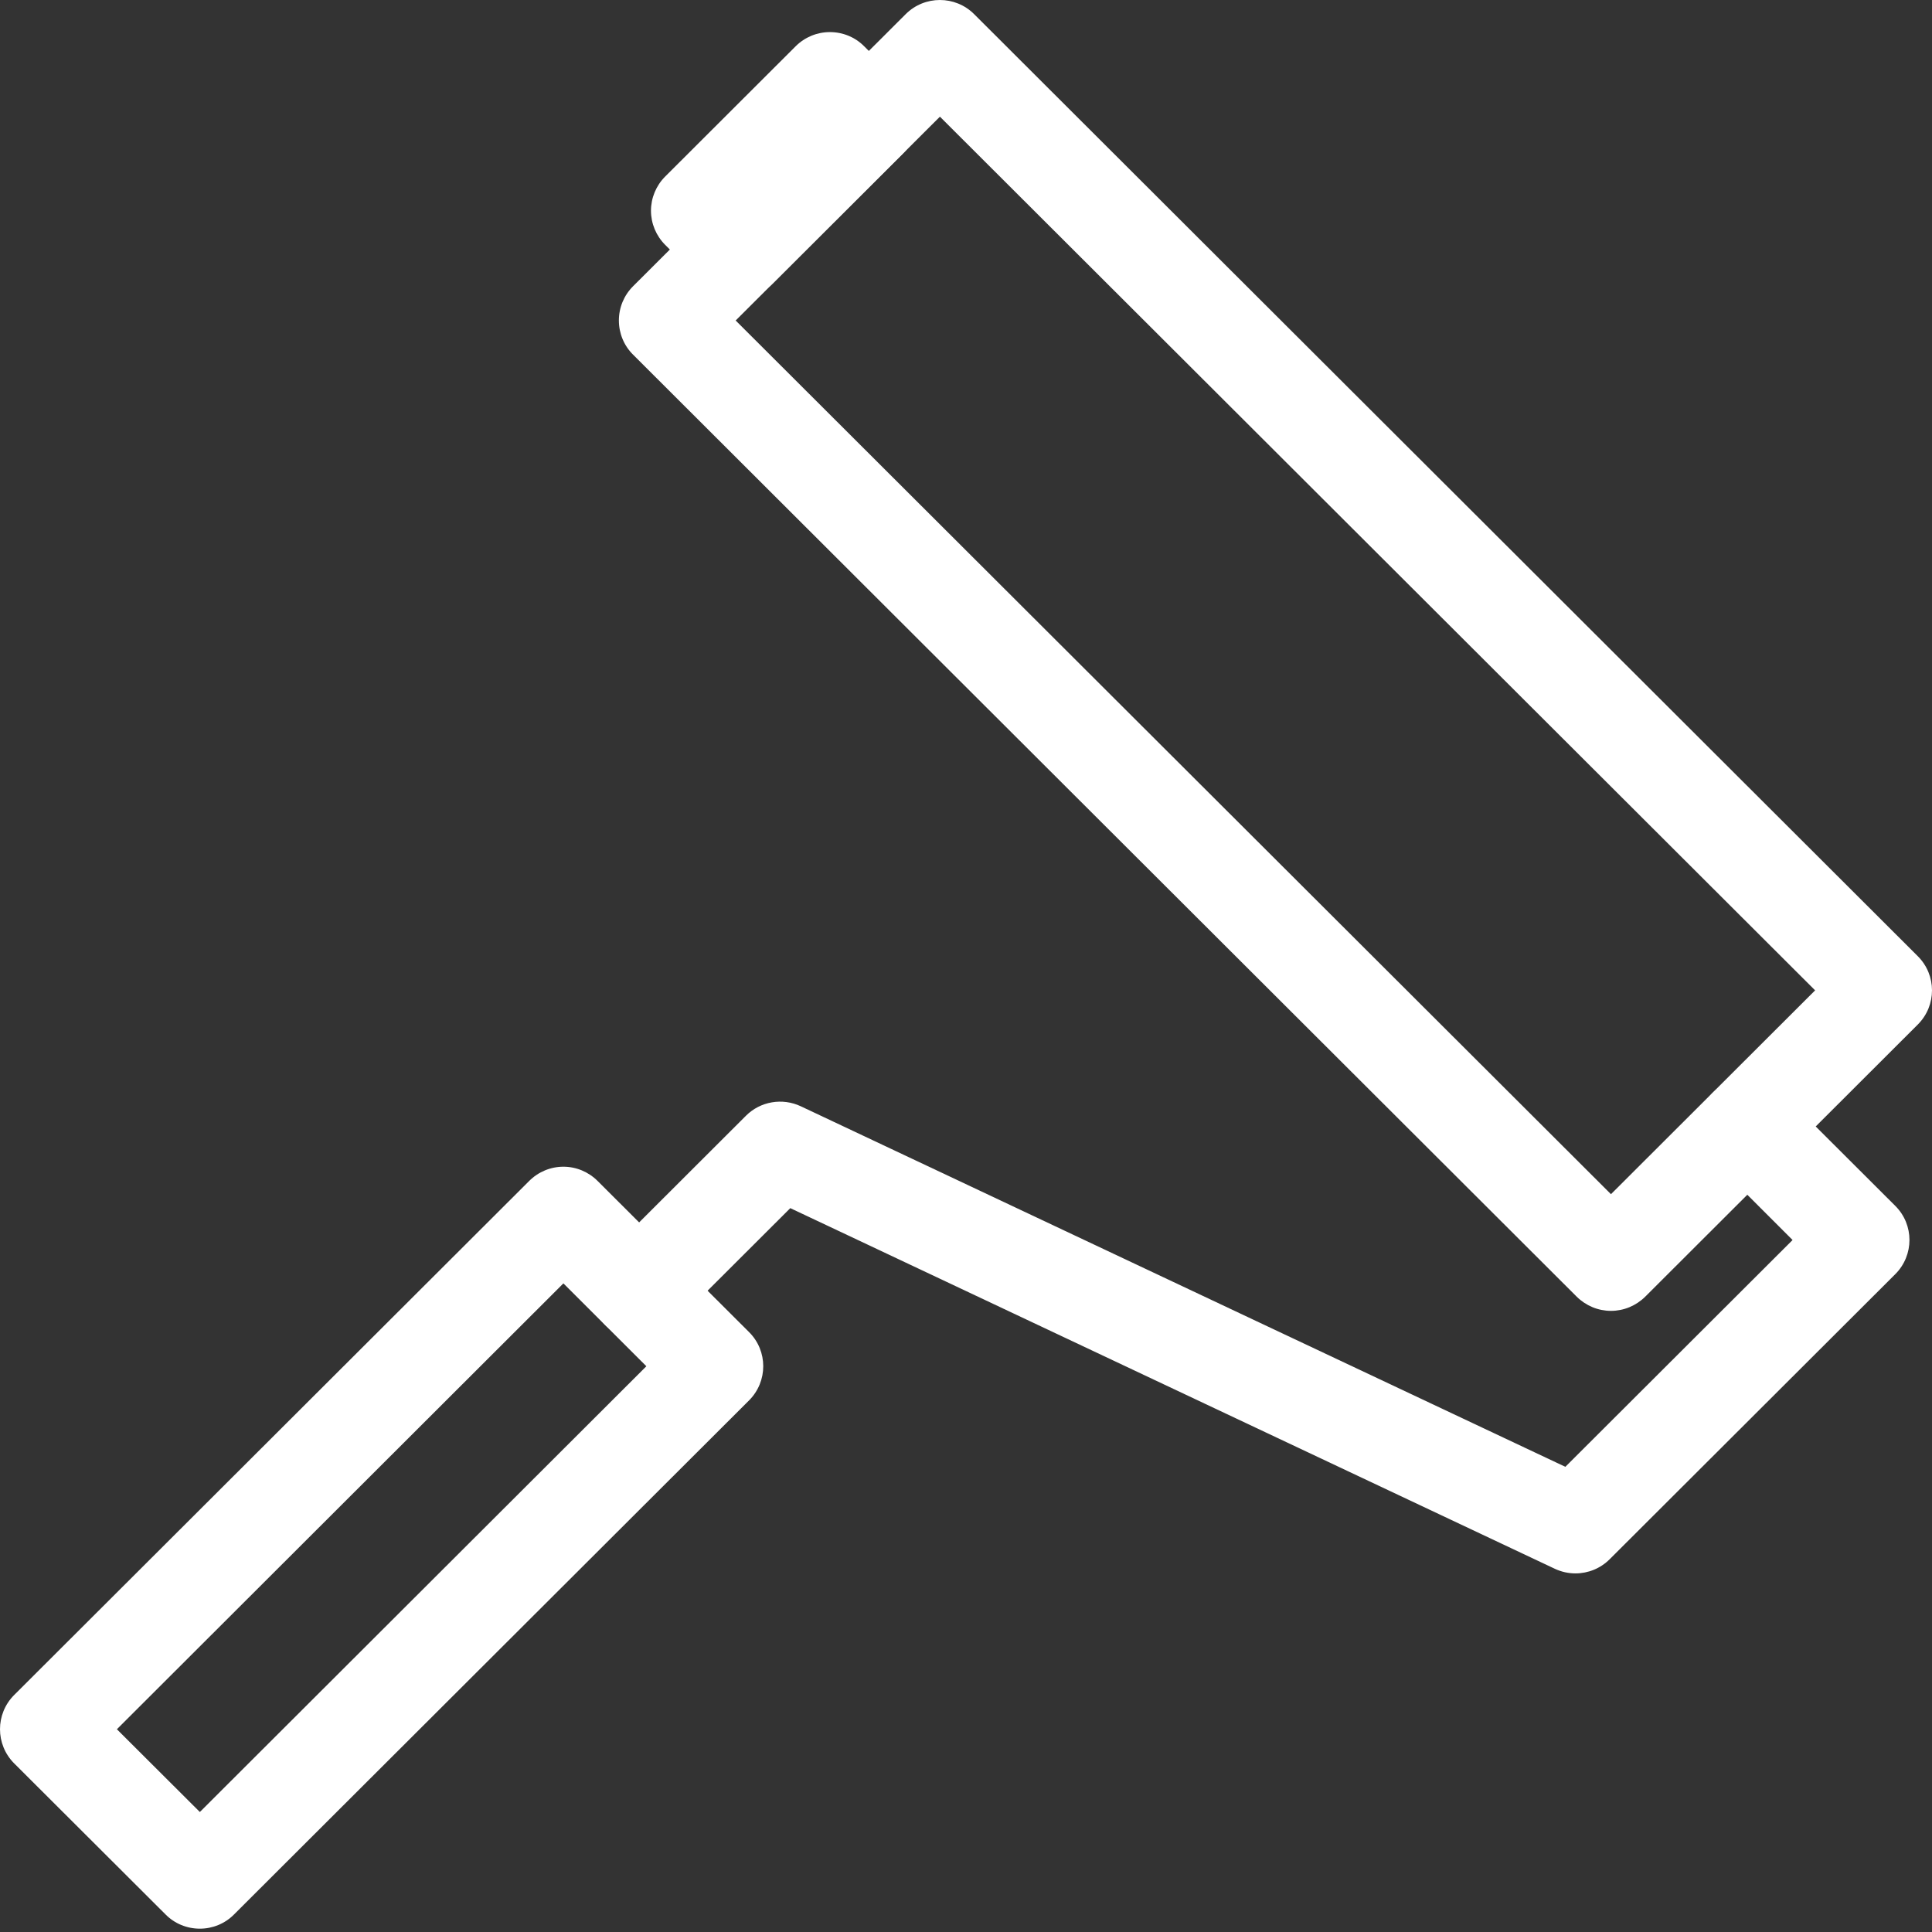 <svg width="18" height="18" viewBox="0 0 18 18" fill="none" xmlns="http://www.w3.org/2000/svg">
<rect x="0" y="0" width="18" height="18" fill="#333333" stroke="none"/>
<path d="M6.854 2.986L15.009 11.126L16.911 9.227L8.757 1.087L6.854 2.986ZM15.009 12.213C14.889 12.213 14.775 12.165 14.69 12.081L5.898 3.304C5.813 3.22 5.766 3.105 5.766 2.986C5.766 2.866 5.813 2.752 5.898 2.667L8.438 0.132C8.614 -0.044 8.9 -0.044 9.076 0.132L17.868 8.909C18.044 9.085 18.044 9.369 17.868 9.545L15.328 12.081C15.243 12.165 15.129 12.213 15.009 12.213Z" fill="white"/>
<path d="M14.678 14.659C14.613 14.659 14.548 14.645 14.486 14.616L7.363 11.256L6.274 12.343C6.097 12.519 5.812 12.519 5.636 12.343C5.46 12.167 5.46 11.883 5.636 11.707L6.95 10.395C7.084 10.261 7.289 10.226 7.461 10.307L14.584 13.666L16.701 11.553L15.961 10.813C15.785 10.638 15.785 10.353 15.961 10.177C16.137 10.001 16.422 10.001 16.598 10.177L17.658 11.235C17.834 11.41 17.834 11.695 17.658 11.871L14.997 14.527C14.911 14.613 14.796 14.659 14.678 14.659Z" fill="white"/>
<path d="M1.089 16.111L1.862 16.882L6.022 12.729L5.249 11.957L1.089 16.111ZM1.862 17.969C1.742 17.969 1.627 17.922 1.543 17.837L0.132 16.429C-0.044 16.253 -0.044 15.968 0.132 15.792L4.93 11.003C5.015 10.918 5.129 10.87 5.249 10.87C5.369 10.87 5.483 10.918 5.568 11.003L6.979 12.411C7.155 12.586 7.155 12.871 6.979 13.047L2.18 17.837C2.096 17.922 1.981 17.969 1.862 17.969Z" fill="white"/>
<path d="M6.879 2.775C6.759 2.775 6.644 2.728 6.56 2.643L6.197 2.281C6.113 2.197 6.065 2.082 6.065 1.963C6.065 1.844 6.113 1.729 6.197 1.645L7.413 0.431C7.498 0.346 7.613 0.299 7.732 0.299C7.732 0.299 7.732 0.299 7.732 0.299C7.852 0.299 7.967 0.346 8.051 0.431L8.414 0.793C8.59 0.968 8.59 1.253 8.414 1.429L7.198 2.643C7.113 2.728 6.998 2.775 6.879 2.775Z" fill="white"/>
</svg>
